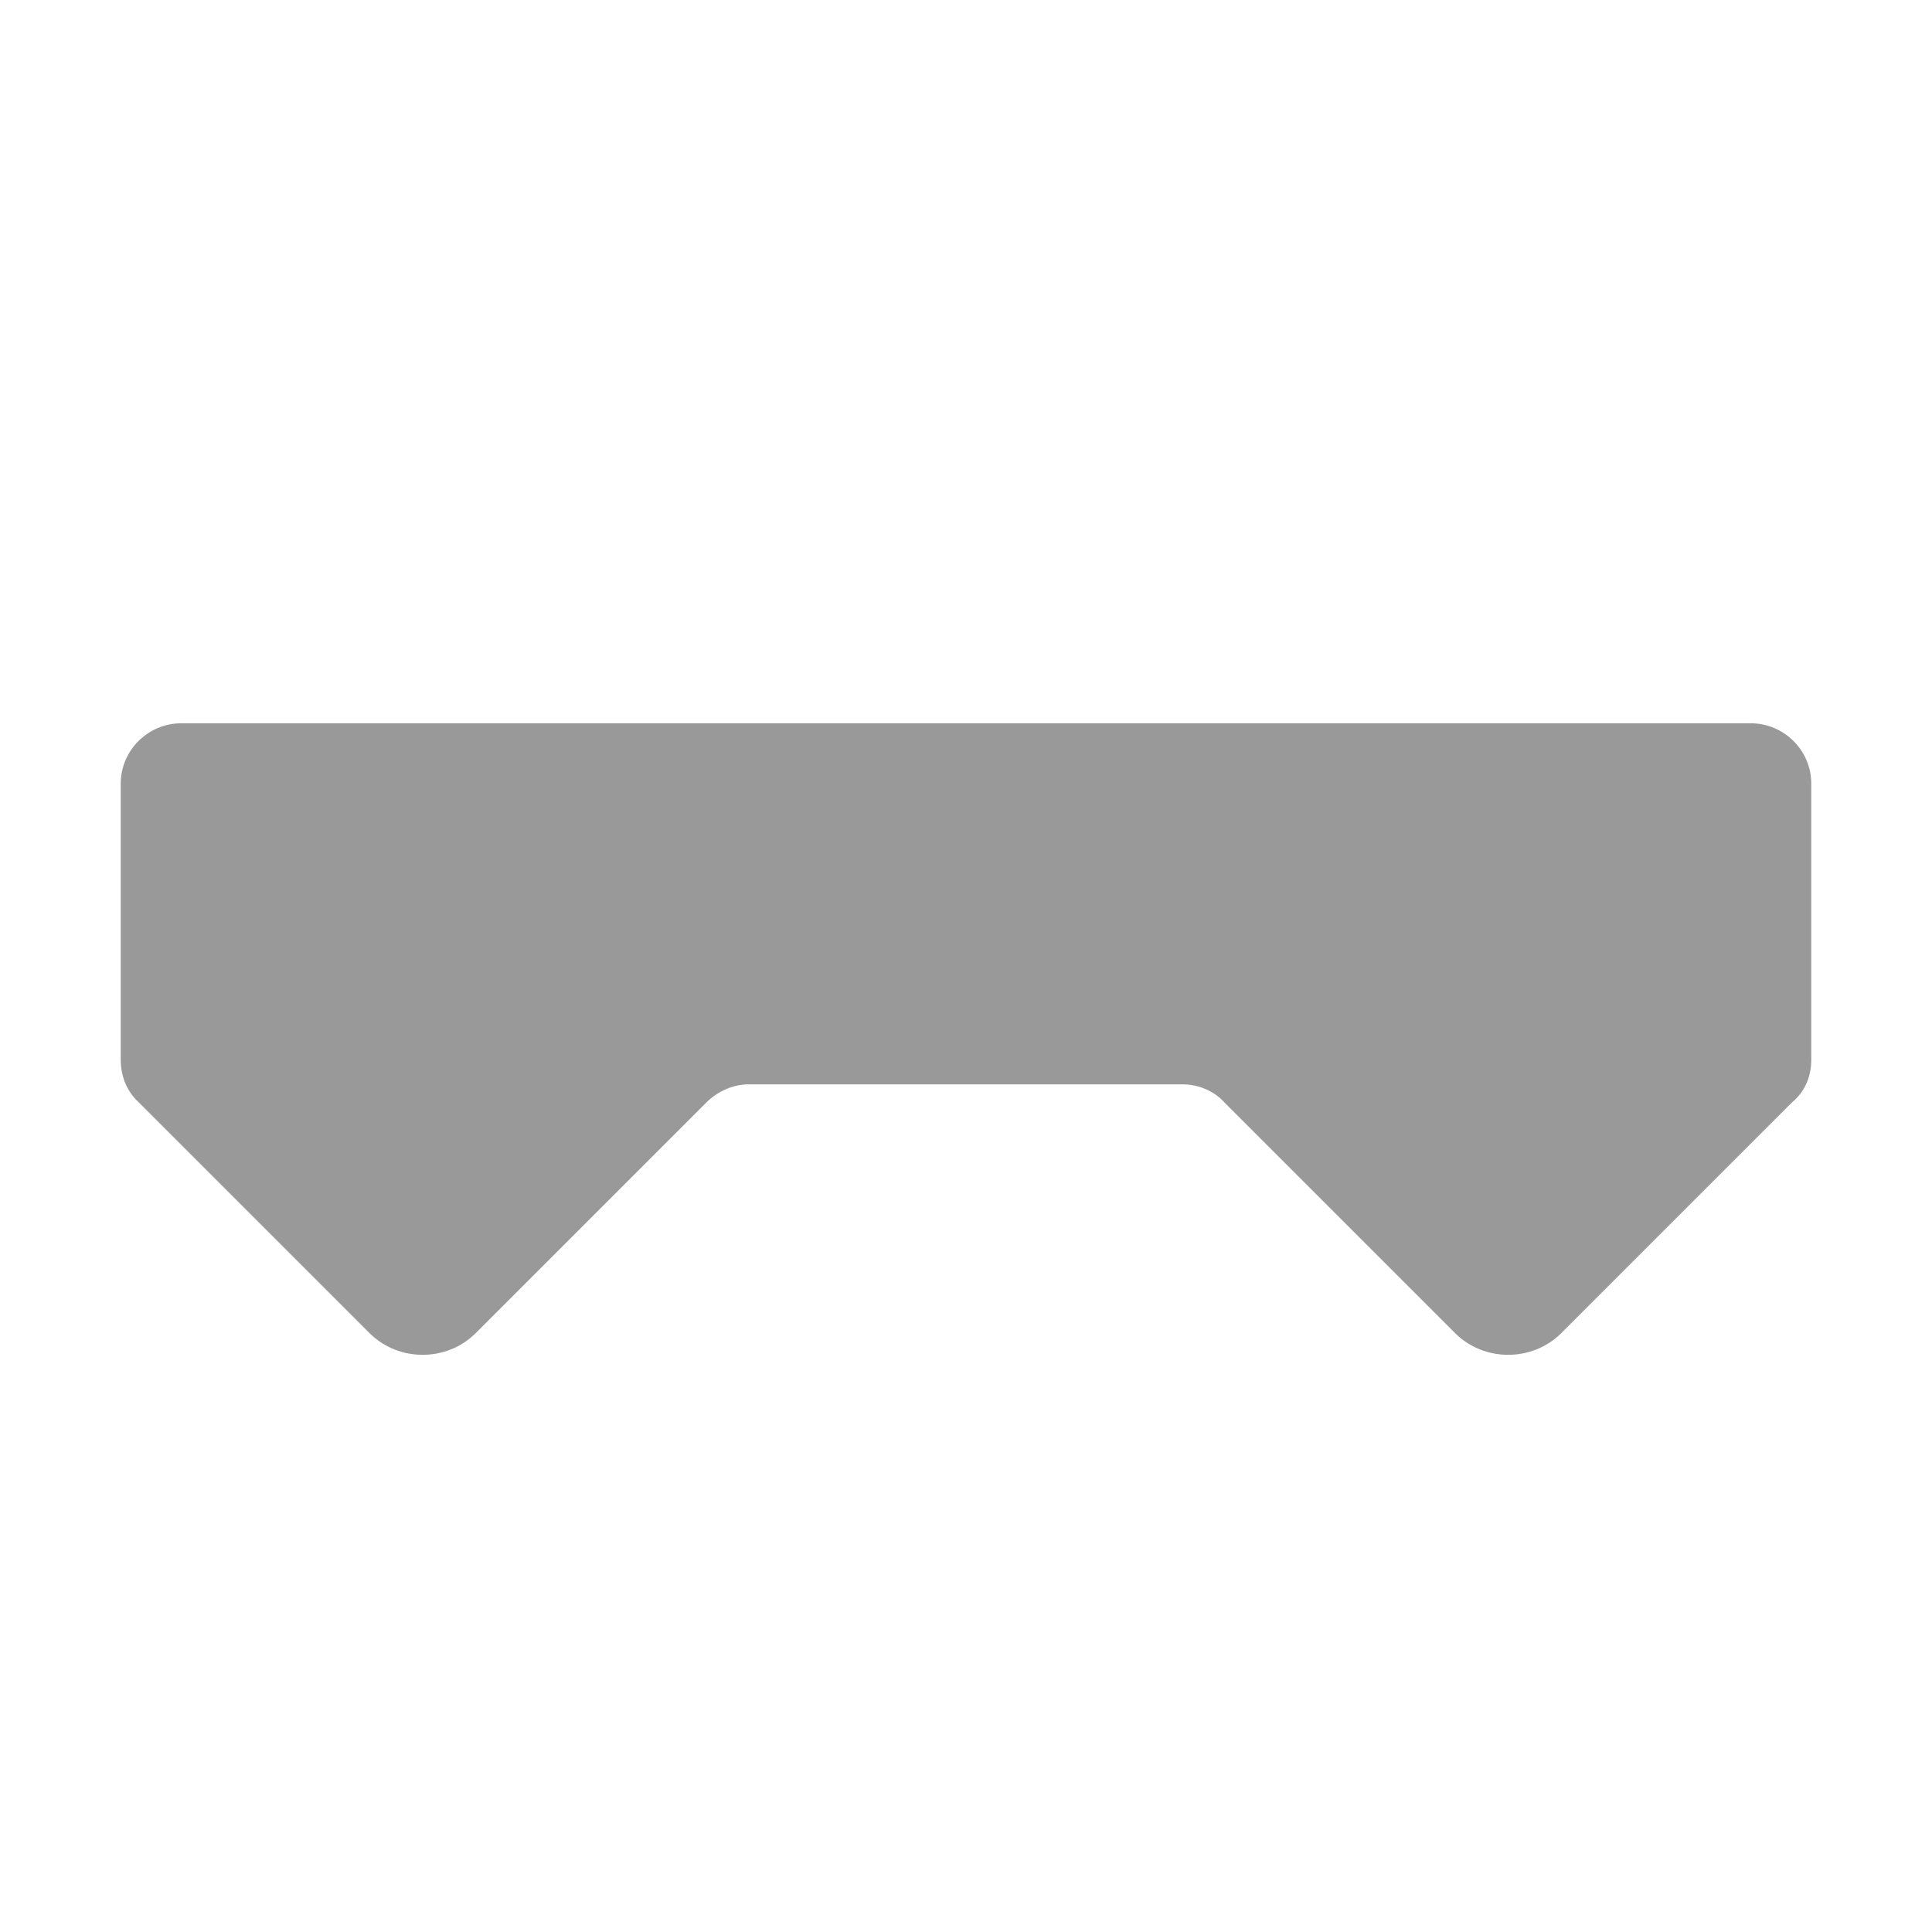 <svg xmlns="http://www.w3.org/2000/svg" viewBox="0 0 16 16" width="16" height="16">
<cis-name>task-collection</cis-name>
<path fill="#999999" d="M14.5,5.99h-13C1.23,5.99,1,6.21,1,6.49v2.29c0,0.13,0.05,0.26,0.15,0.35l1.91,1.91
	c0.24,0.24,0.64,0.24,0.88,0l1.91-1.91c0.09-0.09,0.22-0.15,0.35-0.15h3.59c0.13,0,0.26,0.05,0.35,0.15l1.91,1.91
	c0.24,0.24,0.64,0.24,0.88,0l1.91-1.91C14.95,9.04,15,8.91,15,8.78V6.49C15,6.21,14.77,5.99,14.5,5.99z"/>
</svg>
